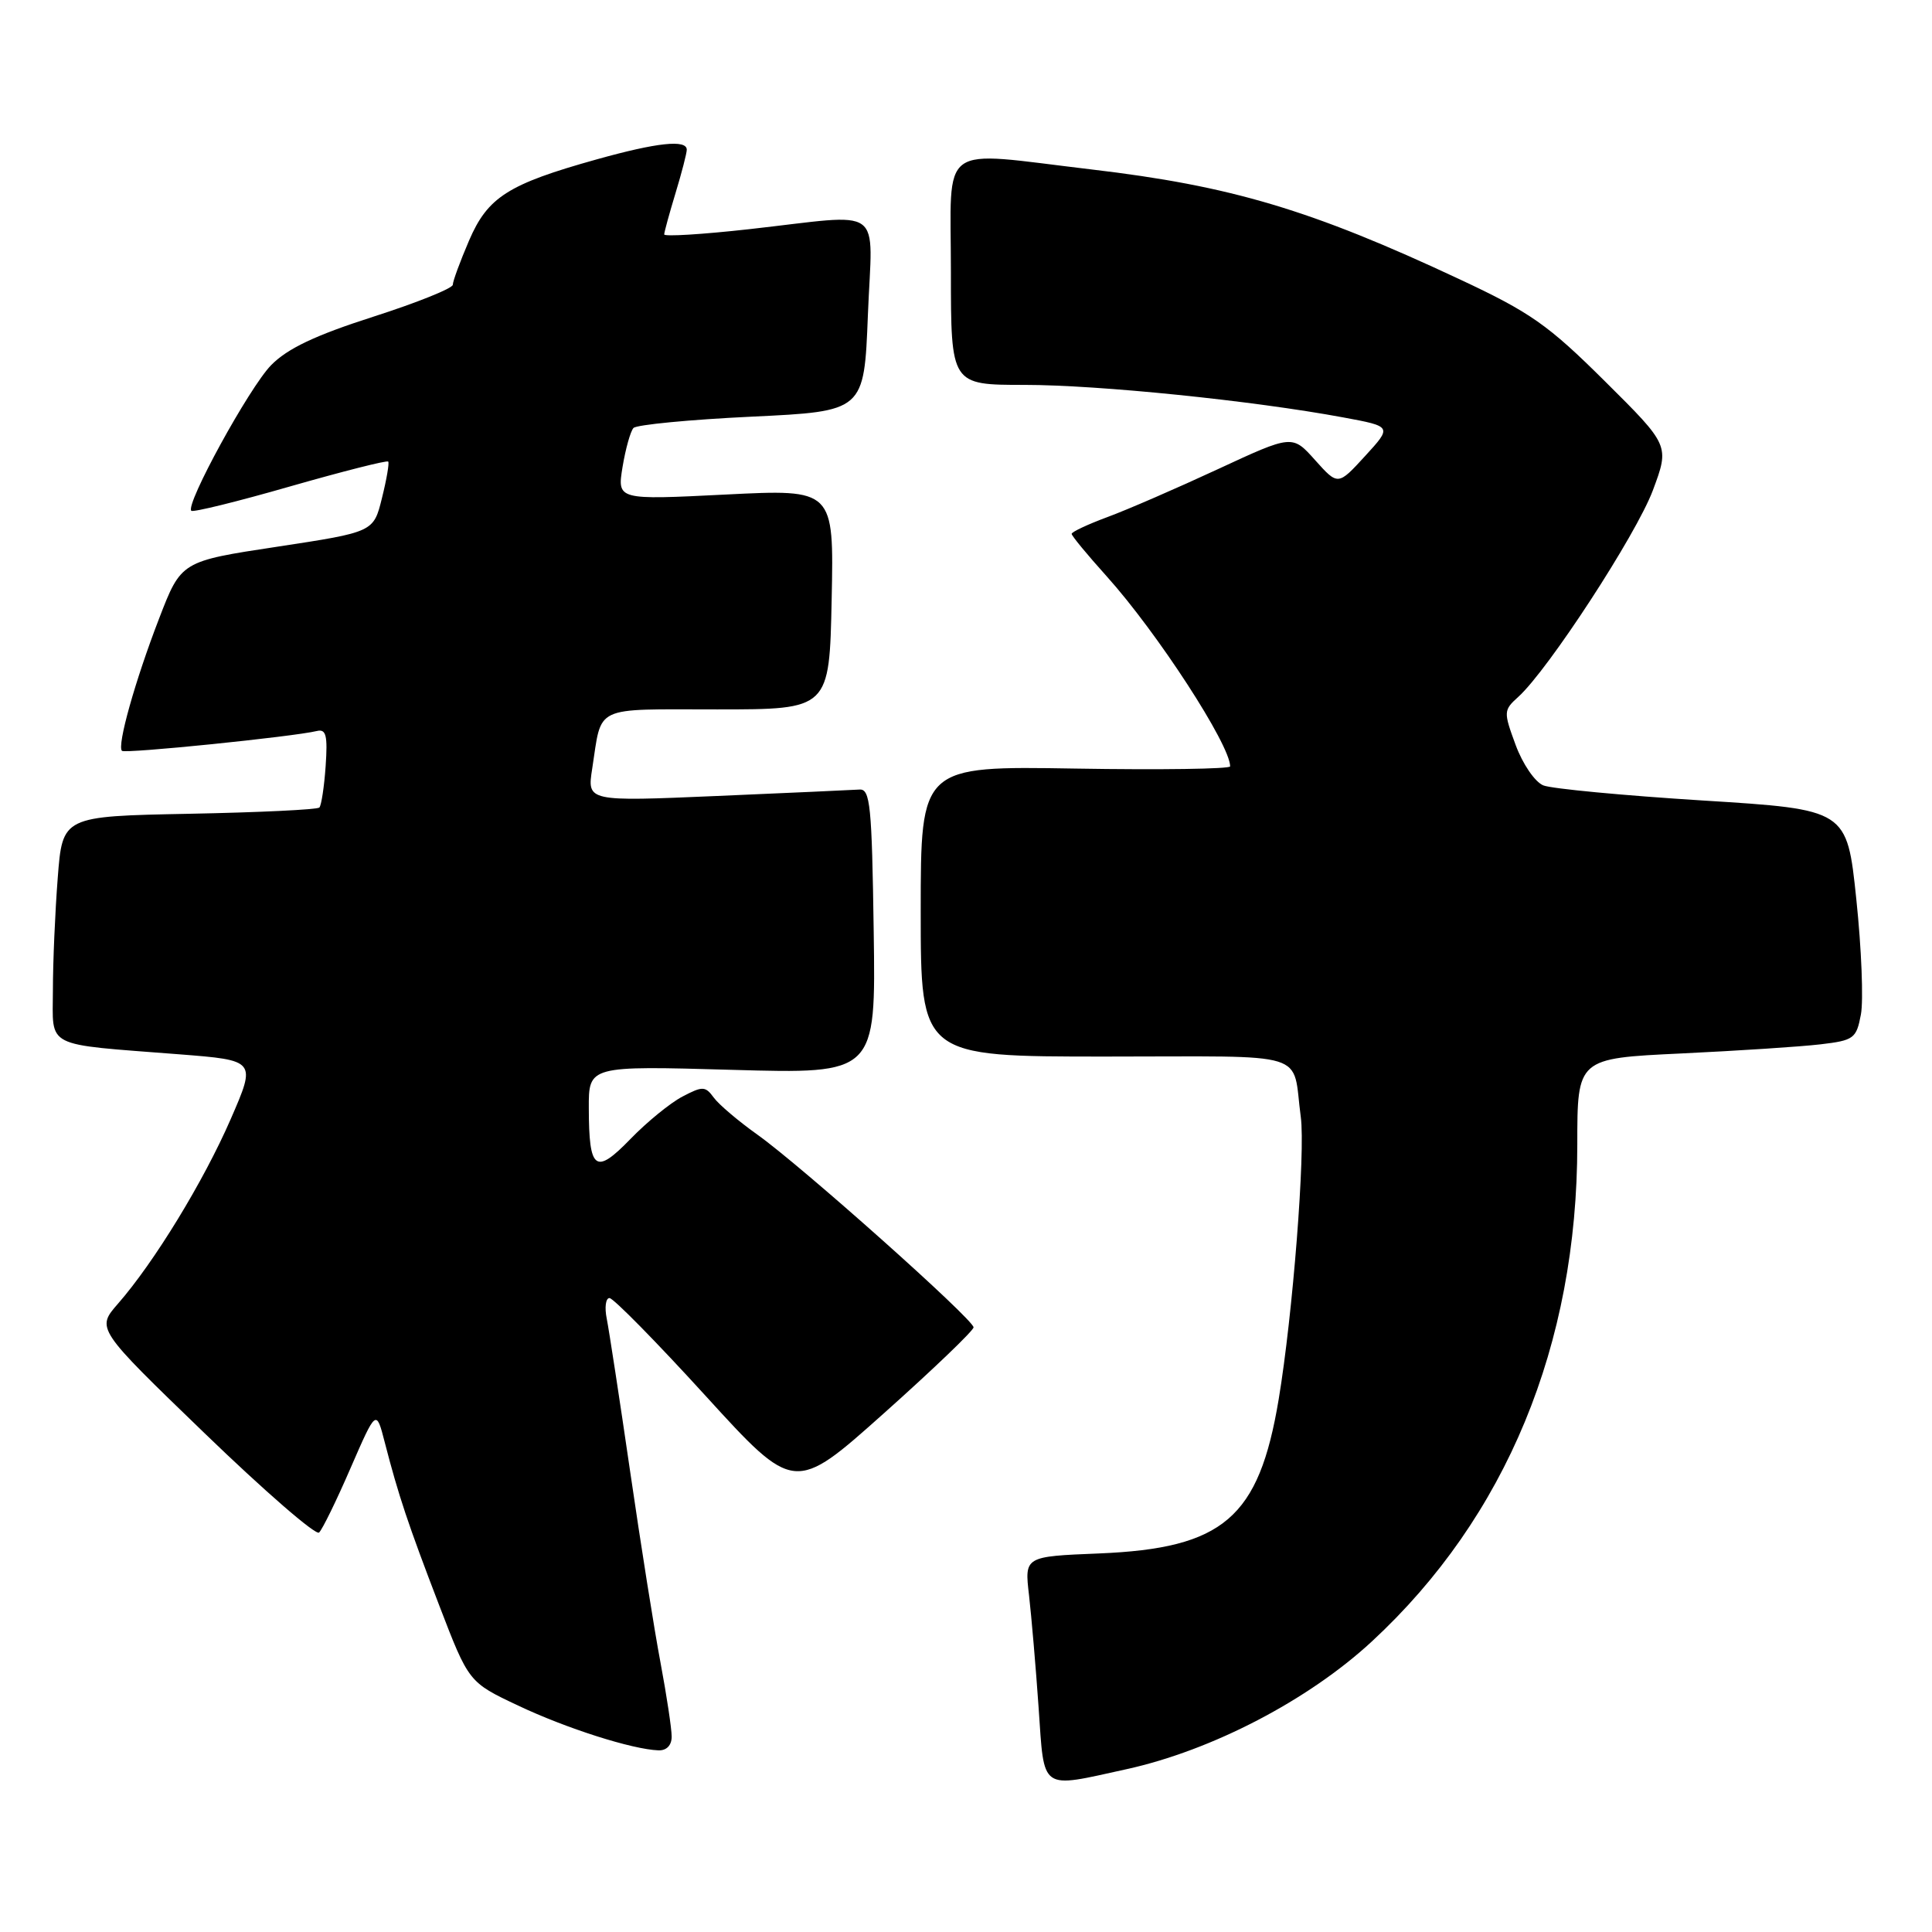 <?xml version="1.0" encoding="UTF-8" standalone="no"?>
<!DOCTYPE svg PUBLIC "-//W3C//DTD SVG 1.1//EN" "http://www.w3.org/Graphics/SVG/1.1/DTD/svg11.dtd" >
<svg xmlns="http://www.w3.org/2000/svg" xmlns:xlink="http://www.w3.org/1999/xlink" version="1.1" viewBox="0 0 256 256">
 <g >
 <path fill="currentColor"
d=" M 149.30 234.42 C 160.60 231.93 173.39 225.27 181.79 217.49 C 199.57 201.03 209.00 178.22 209.00 151.66 C 209.00 140.24 209.00 140.24 222.75 139.59 C 230.31 139.23 238.62 138.69 241.22 138.38 C 245.65 137.86 245.98 137.61 246.58 134.42 C 246.93 132.56 246.66 125.68 245.97 119.14 C 244.73 107.26 244.73 107.26 225.62 106.07 C 215.10 105.41 205.60 104.51 204.50 104.07 C 203.39 103.62 201.76 101.24 200.83 98.71 C 199.21 94.31 199.22 94.11 201.19 92.33 C 205.14 88.76 216.81 70.85 219.01 64.98 C 221.23 59.03 221.23 59.03 212.66 50.52 C 205.12 43.03 202.80 41.40 193.37 36.99 C 173.73 27.79 163.13 24.63 144.61 22.45 C 124.03 20.02 126.00 18.59 126.00 36.00 C 126.00 51.00 126.00 51.00 135.75 51.00 C 145.57 51.00 165.97 53.08 177.99 55.31 C 184.47 56.51 184.47 56.51 180.88 60.43 C 177.29 64.35 177.29 64.35 174.26 60.97 C 171.24 57.59 171.24 57.59 161.37 62.17 C 155.94 64.69 149.36 67.55 146.75 68.51 C 144.14 69.48 142.00 70.48 142.00 70.74 C 142.00 71.00 144.08 73.52 146.63 76.35 C 153.33 83.80 163.00 98.68 163.00 101.55 C 163.00 101.89 153.77 102.03 142.50 101.84 C 122.00 101.50 122.00 101.50 122.00 120.75 C 122.00 140.00 122.00 140.00 146.48 140.00 C 174.07 140.00 171.16 139.10 172.36 148.00 C 172.99 152.63 171.30 174.21 169.43 185.43 C 166.81 201.14 162.12 205.16 145.63 205.84 C 135.75 206.24 135.75 206.24 136.35 211.37 C 136.67 214.19 137.25 220.89 137.62 226.25 C 138.40 237.47 137.69 236.97 149.30 234.42 Z  M 89.00 230.11 C 89.00 229.07 88.34 224.68 87.53 220.36 C 86.71 216.04 84.90 204.62 83.50 195.00 C 82.10 185.38 80.70 176.26 80.40 174.75 C 80.09 173.24 80.26 172.00 80.76 172.00 C 81.27 172.00 86.99 177.82 93.47 184.93 C 105.26 197.86 105.26 197.86 117.13 187.26 C 123.66 181.43 129.00 176.31 129.00 175.88 C 129.00 174.83 106.16 154.47 100.35 150.34 C 97.85 148.56 95.25 146.36 94.58 145.44 C 93.46 143.91 93.10 143.90 90.43 145.30 C 88.82 146.14 85.72 148.67 83.55 150.91 C 78.89 155.72 78.04 155.10 78.02 146.86 C 78.00 141.22 78.00 141.22 97.02 141.76 C 116.05 142.30 116.05 142.30 115.77 123.40 C 115.53 106.72 115.31 104.51 113.88 104.62 C 113.00 104.68 104.51 105.06 95.03 105.47 C 77.79 106.21 77.79 106.21 78.47 101.85 C 79.79 93.35 78.42 94.00 95.02 94.00 C 109.90 94.00 109.90 94.00 110.20 79.41 C 110.50 64.81 110.50 64.81 96.14 65.53 C 81.78 66.25 81.78 66.25 82.49 61.88 C 82.89 59.47 83.54 57.14 83.94 56.71 C 84.35 56.28 91.39 55.60 99.59 55.21 C 114.50 54.50 114.50 54.50 115.00 41.75 C 115.58 26.92 117.54 28.33 99.25 30.37 C 93.06 31.06 88.00 31.37 88.01 31.06 C 88.02 30.75 88.69 28.29 89.51 25.59 C 90.33 22.89 91.00 20.30 91.00 19.84 C 91.00 18.46 87.07 18.88 79.06 21.12 C 67.32 24.40 64.63 26.11 62.15 31.88 C 60.97 34.63 60.00 37.26 60.00 37.73 C 60.00 38.20 55.25 40.11 49.45 41.97 C 41.75 44.44 38.09 46.18 35.92 48.39 C 33.02 51.36 24.53 66.86 25.35 67.68 C 25.58 67.91 31.47 66.46 38.45 64.45 C 45.44 62.45 51.28 60.97 51.44 61.16 C 51.60 61.35 51.23 63.52 50.61 66.00 C 49.50 70.50 49.50 70.50 36.75 72.44 C 24.00 74.37 24.00 74.37 21.07 81.99 C 17.91 90.17 15.48 98.82 16.16 99.49 C 16.55 99.89 38.87 97.62 42.00 96.86 C 43.21 96.57 43.43 97.45 43.15 101.50 C 42.96 104.25 42.58 106.72 42.32 107.00 C 42.05 107.28 34.29 107.65 25.06 107.83 C 8.28 108.16 8.28 108.16 7.65 116.33 C 7.30 120.82 7.01 127.52 7.01 131.20 C 7.00 138.98 5.65 138.29 23.73 139.70 C 33.96 140.50 33.96 140.50 30.56 148.31 C 26.97 156.55 20.44 167.25 15.63 172.75 C 12.75 176.05 12.75 176.05 27.13 189.93 C 35.03 197.56 41.85 203.48 42.28 203.07 C 42.71 202.67 44.59 198.83 46.45 194.53 C 49.85 186.72 49.85 186.72 50.98 191.11 C 52.81 198.19 54.05 201.91 58.19 212.70 C 62.11 222.91 62.11 222.91 68.66 226.00 C 75.06 229.03 83.76 231.80 87.25 231.93 C 88.32 231.97 89.00 231.27 89.00 230.11 Z "/>
</g>
</svg>